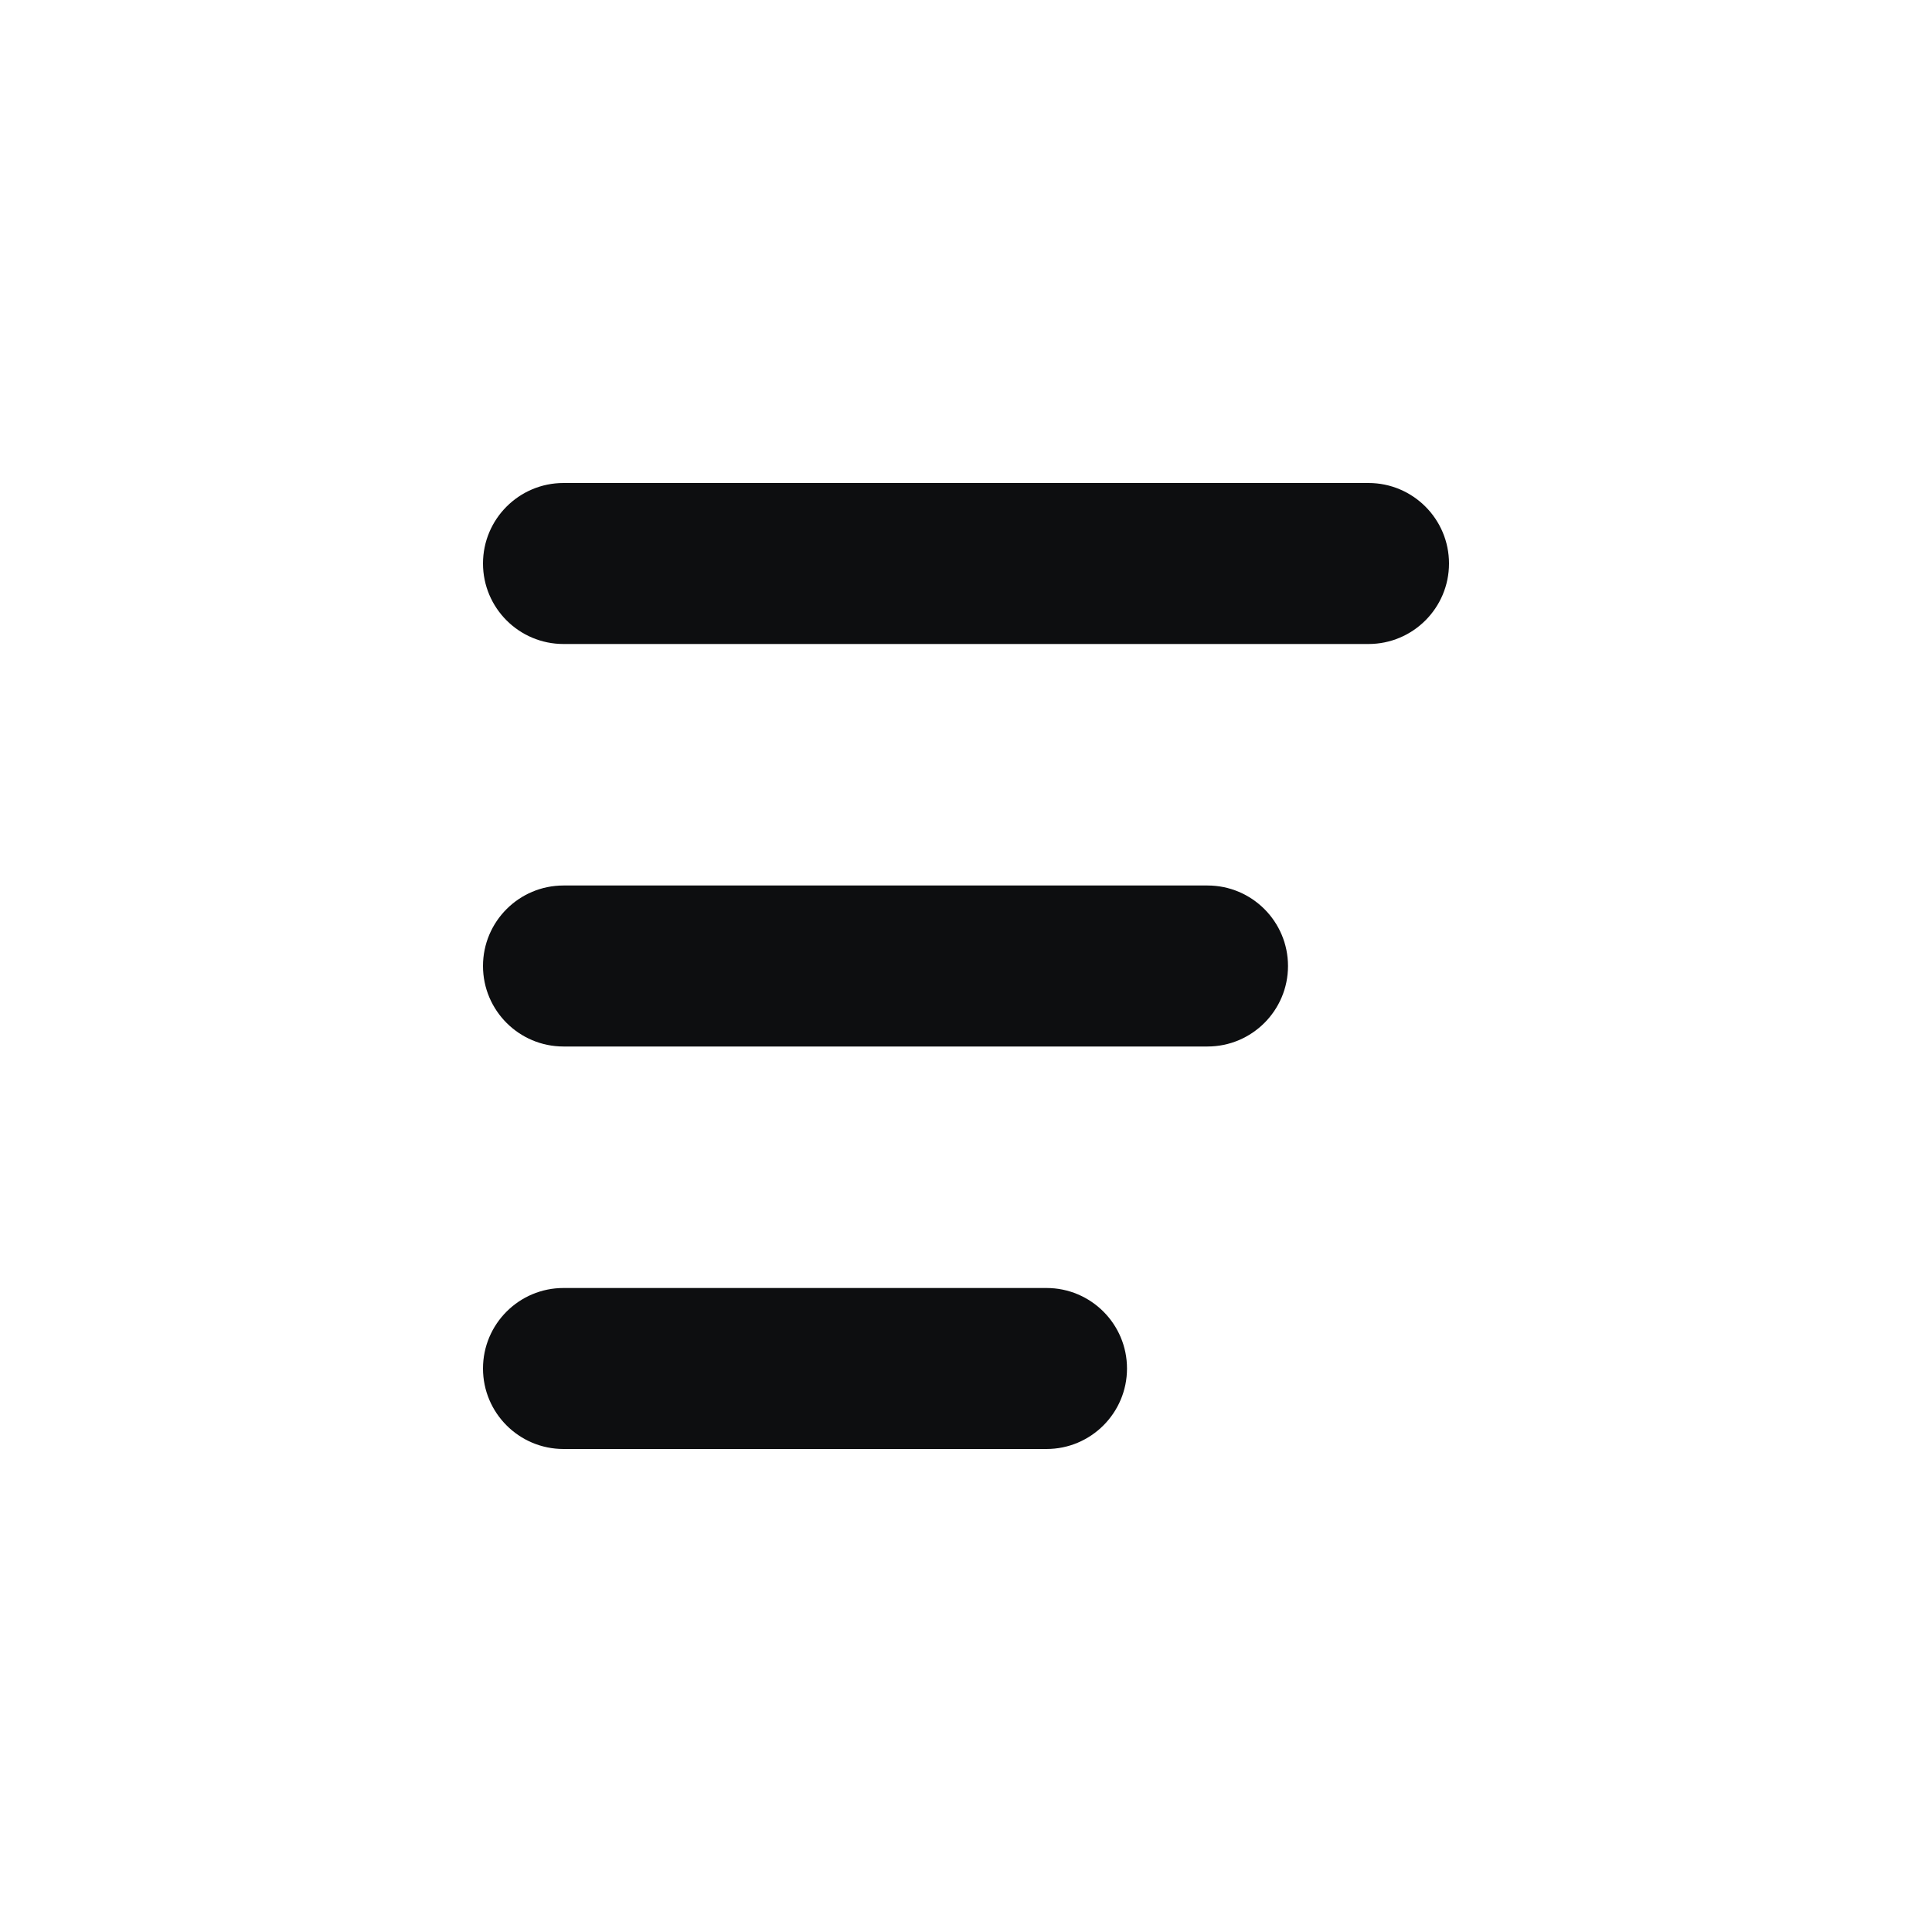 <?xml version="1.0" encoding="UTF-8"?>
<svg width="24px" height="24px" viewBox="0 0 24 24" version="1.1" xmlns="http://www.w3.org/2000/svg" xmlns:xlink="http://www.w3.org/1999/xlink">
    <title>sort-down-mini</title>
    <g id="sort-down-mini" stroke="none" stroke-width="1" fill="none" fill-rule="evenodd">
        <path d="M7,6 L17,6 C17.552,6 18,6.448 18,7 C18,7.552 17.552,8 17,8 L7,8 C6.448,8 6,7.552 6,7 C6,6.448 6.448,6 7,6 Z M7,11 L15,11 C15.552,11 16,11.448 16,12 C16,12.552 15.552,13 15,13 L7,13 C6.448,13 6,12.552 6,12 C6,11.448 6.448,11 7,11 Z M7,16 L13,16 C13.552,16 14,16.448 14,17 C14,17.552 13.552,18 13,18 L7,18 C6.448,18 6,17.552 6,17 C6,16.448 6.448,16 7,16 Z" id="Shape" fill="#0D0E10" fill-rule="nonzero"></path>
    </g>
</svg>